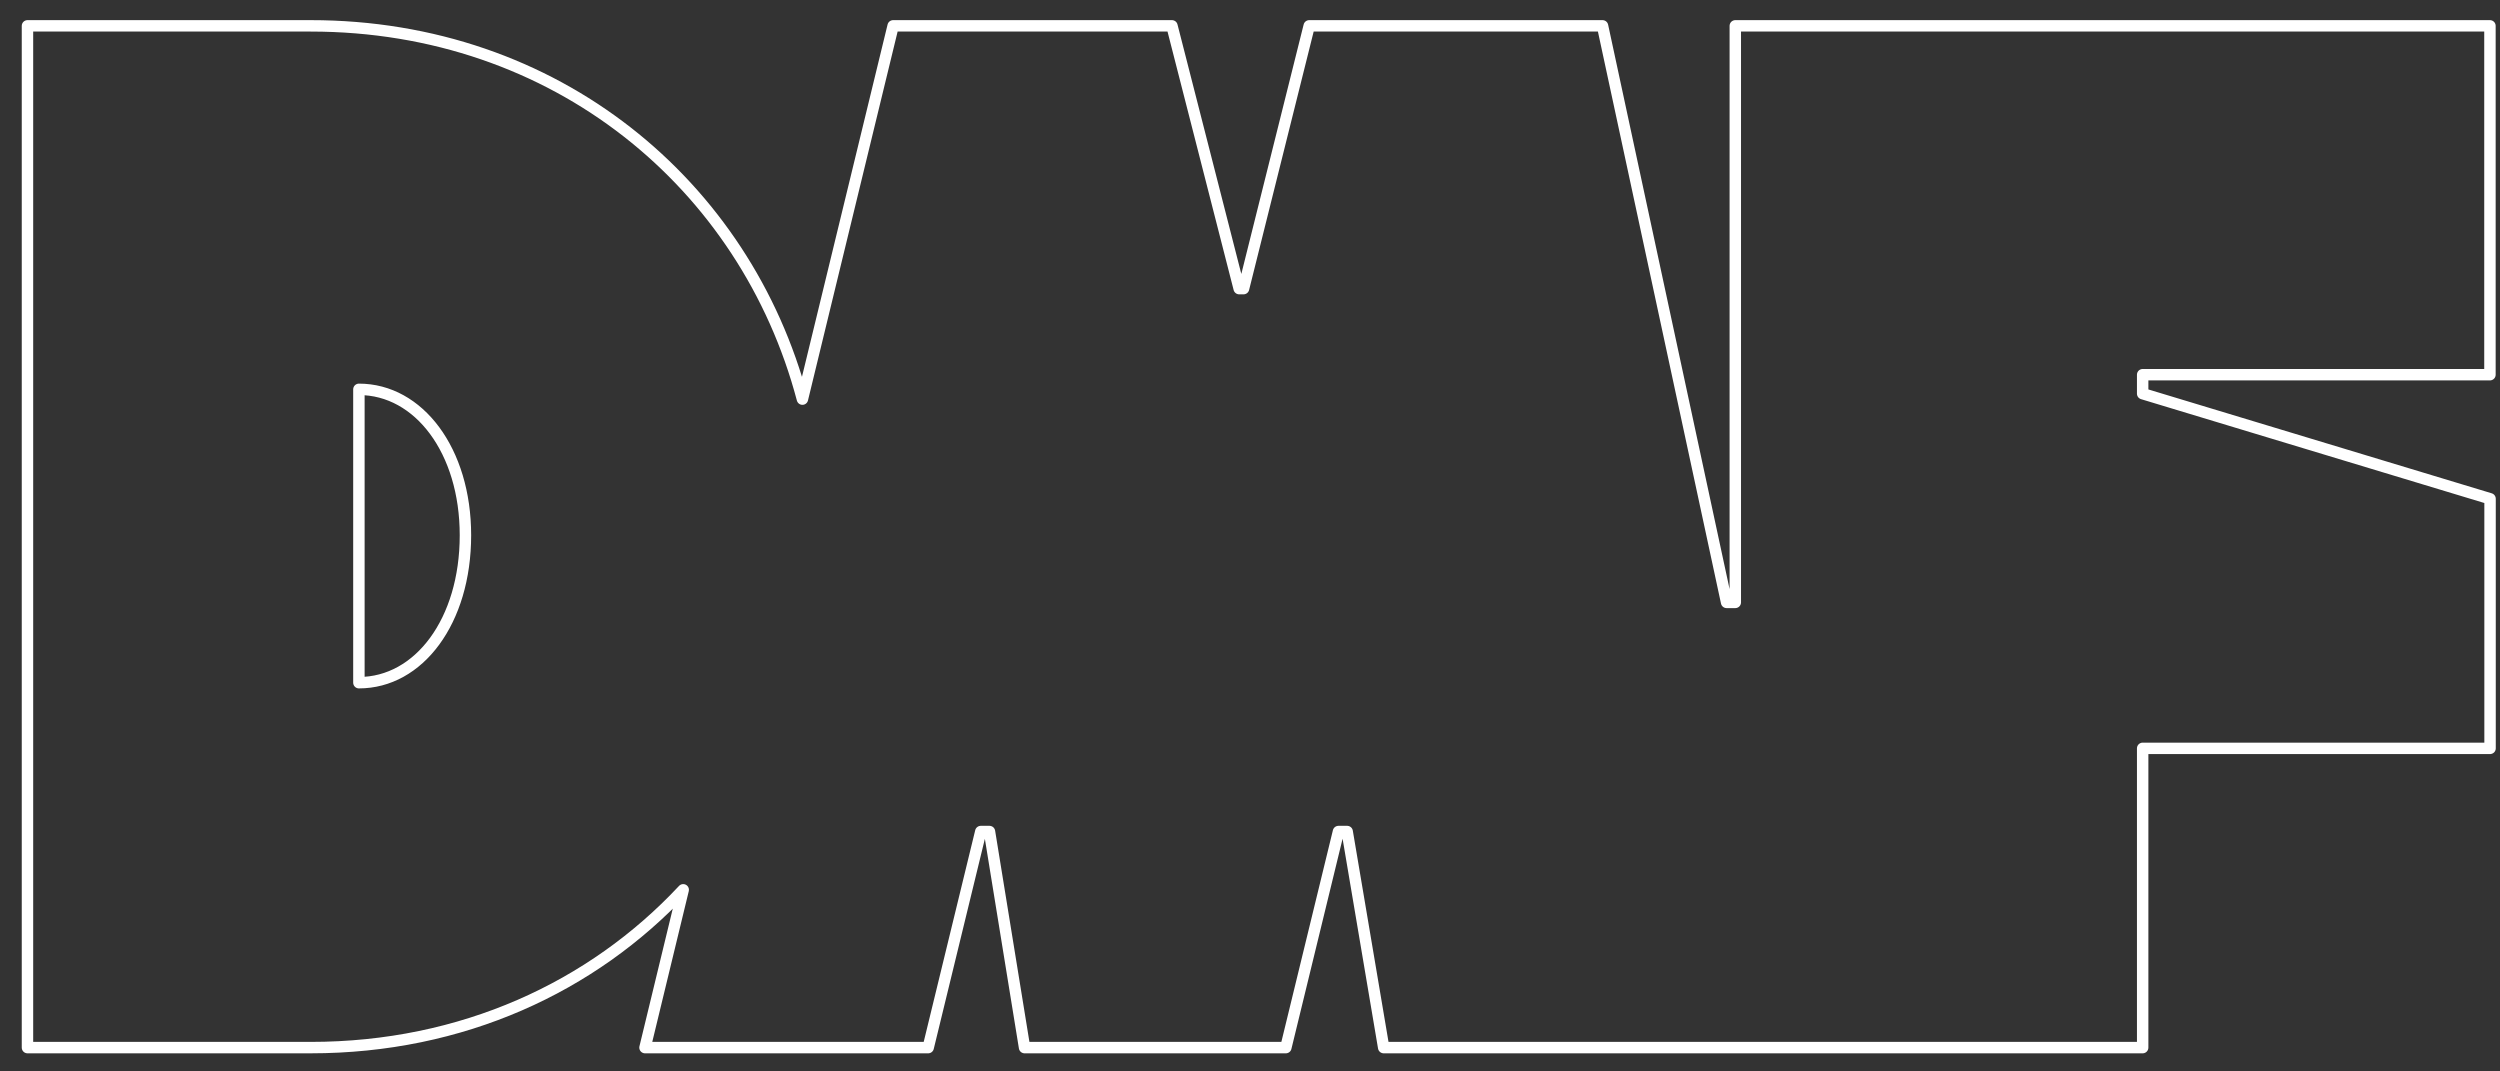 <svg width="91" height="39" viewBox="0 0 91 39" fill="none" xmlns="http://www.w3.org/2000/svg">
<rect x="0" y="0" width="91" height="39" fill="#333333" stroke="none"/>
<path d="M90.634 13.639V0.941H63.165V21.927H62.848L58.332 0.941H47.655L45.265 10.506H45.106L42.659 0.941H32.51L29.208 14.528C27.14 6.716 20.238 0.941 11.308 0.941H1V38.133H11.308C16.823 38.133 21.563 35.928 24.869 32.389L23.478 38.133H33.786L35.7 30.268H36.017L37.294 38.133H46.805L48.72 30.268H49.037L50.366 38.133H77.993V27.24H90.638V18.155L77.993 14.33V13.639H90.634ZM13.064 24.85V14.172C15.243 14.172 16.942 16.403 16.942 19.484C16.942 22.618 15.243 24.85 13.064 24.85Z" stroke="white" stroke-width="0.416" stroke-linejoin="round"/>
</svg>
